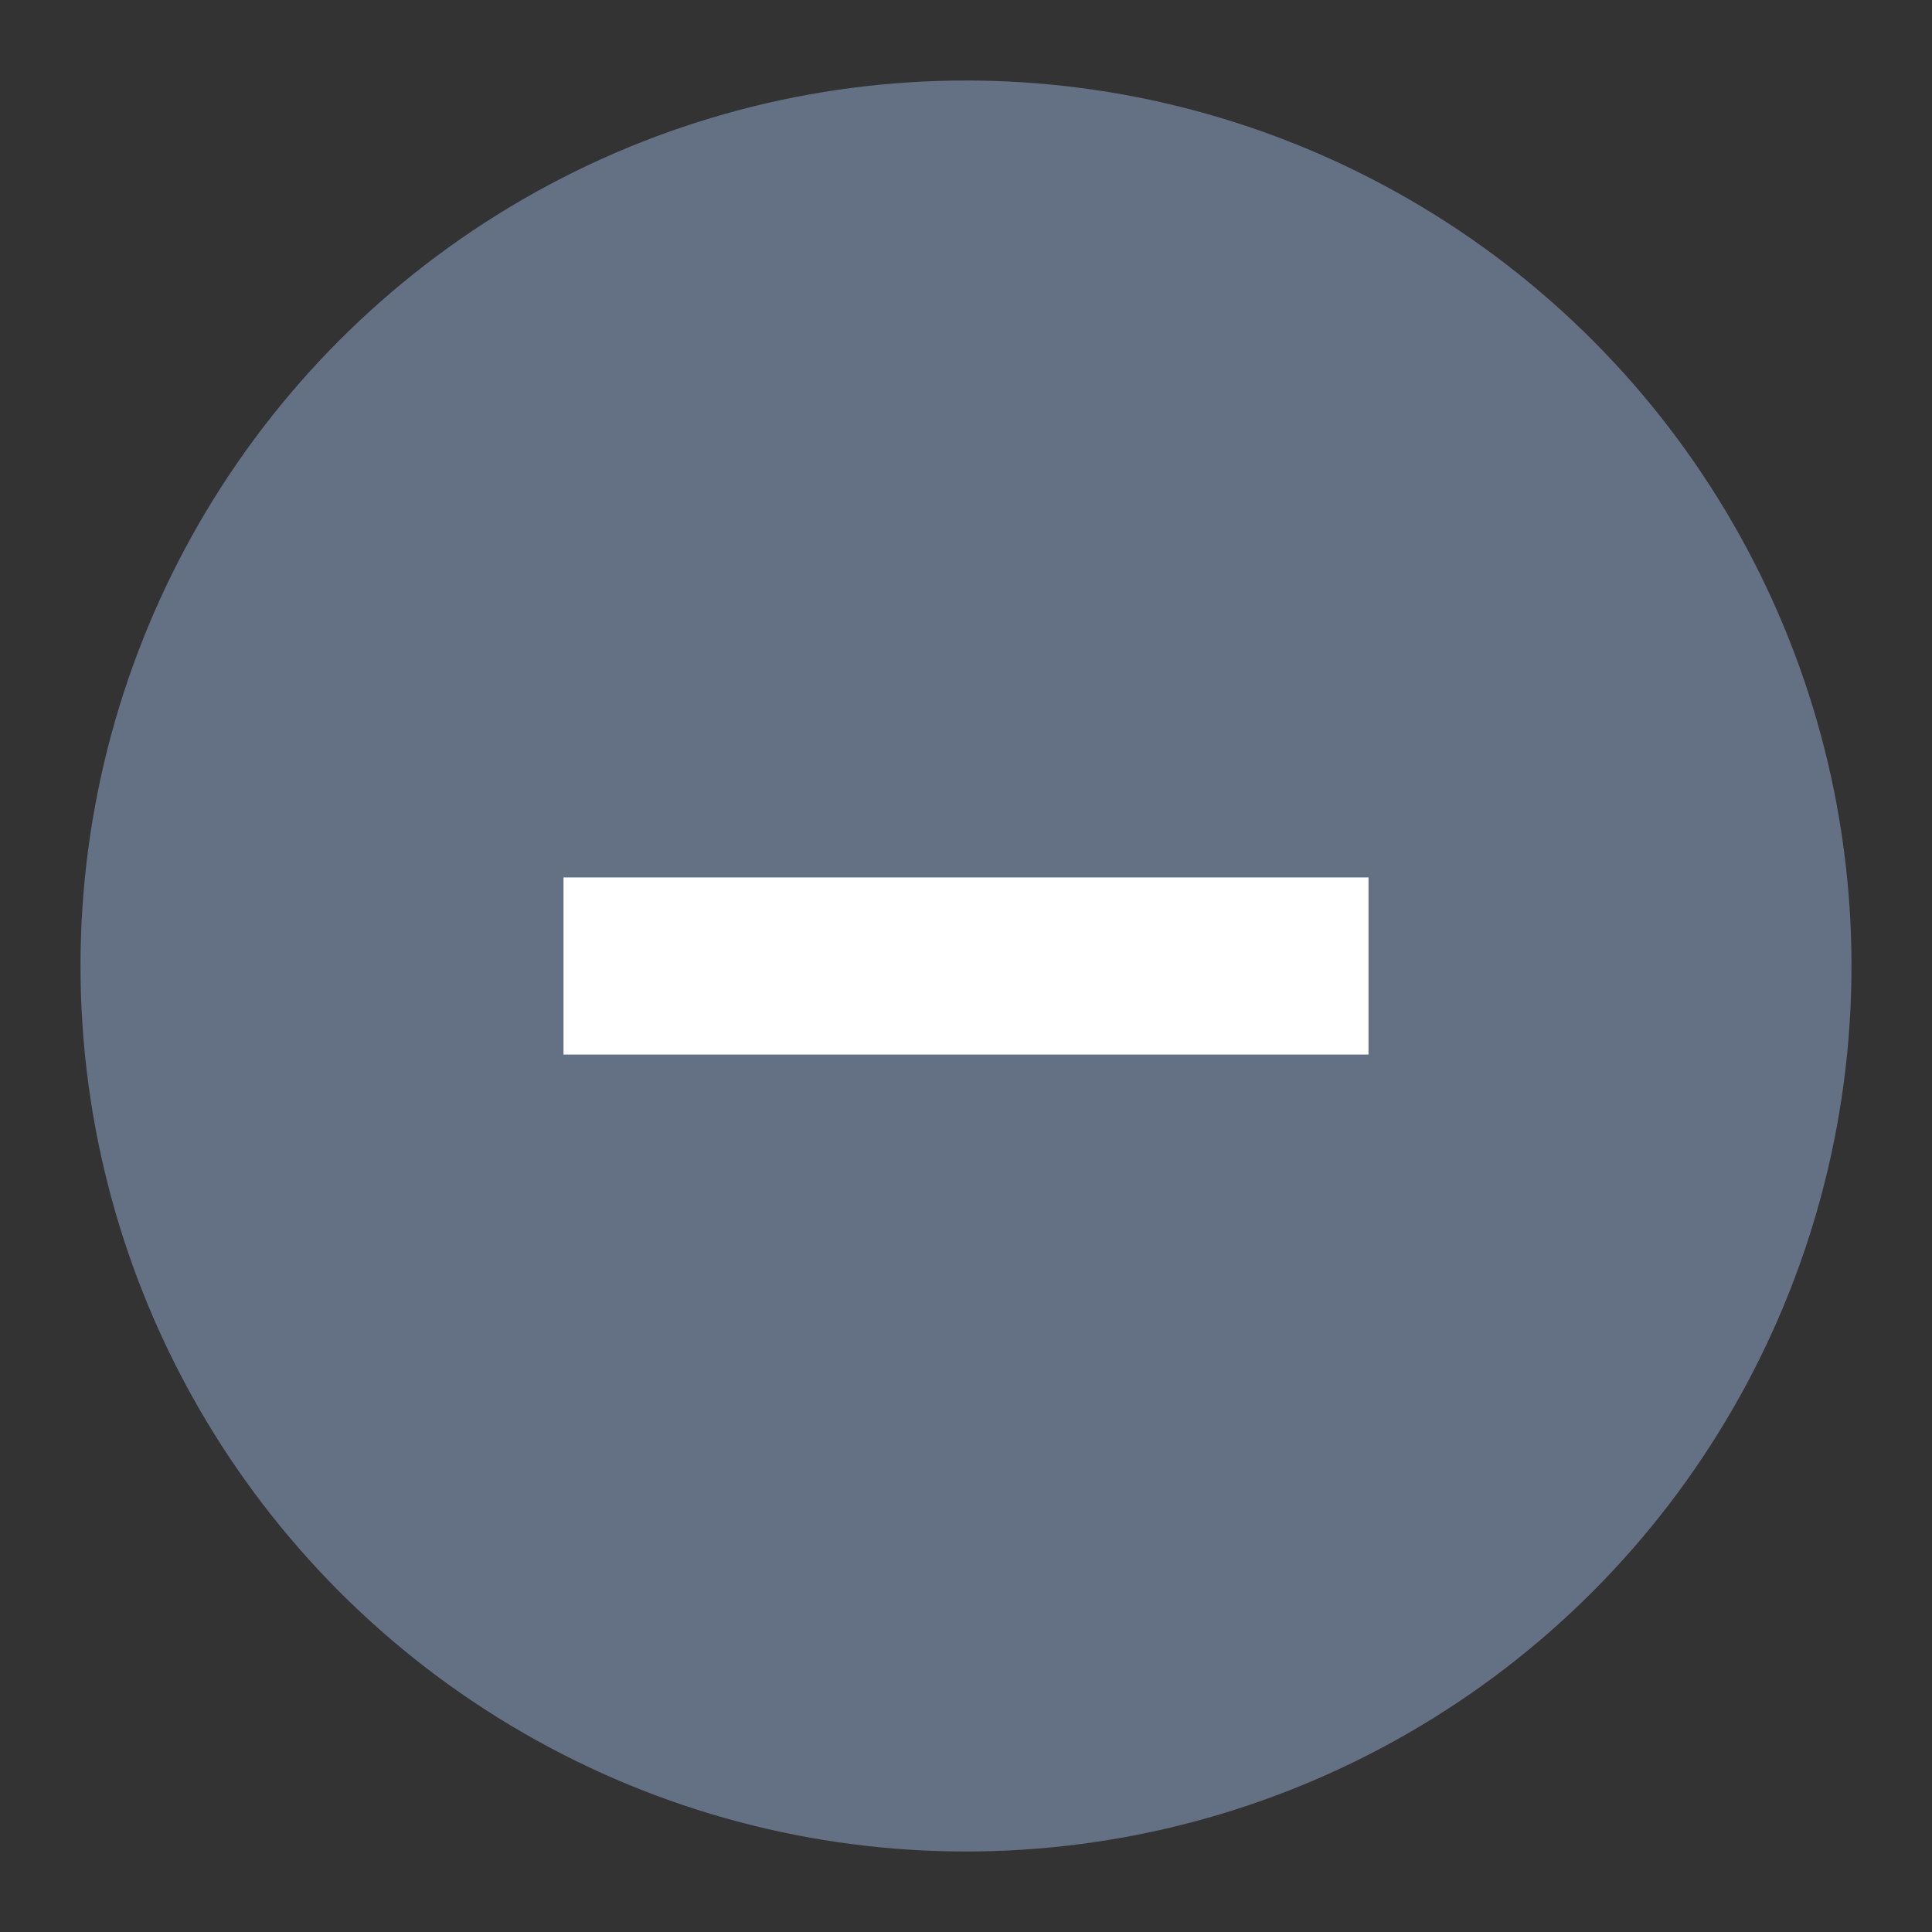 <svg
  xmlns="http://www.w3.org/2000/svg"
  width="12"
  height="12"
  fill="none"
  viewBox="0 0 12 12"
>
  <rect x="0" y="0" width="12" height="12" fill="#333333" stroke="none"/>
  <g clip-path="url(#prefix__clip0_7275_22)">
    <circle cx="6" cy="6" r="5.5" fill="#647084" />
    <path stroke="#fff" stroke-width="1.1" d="M3.5 6h5" />
  </g>
  <defs>
    <clipPath id="prefix__clip0_7275_22">
      <path fill="#fff" d="M0 0h12v12H0z" />
    </clipPath>
  </defs>
</svg>
